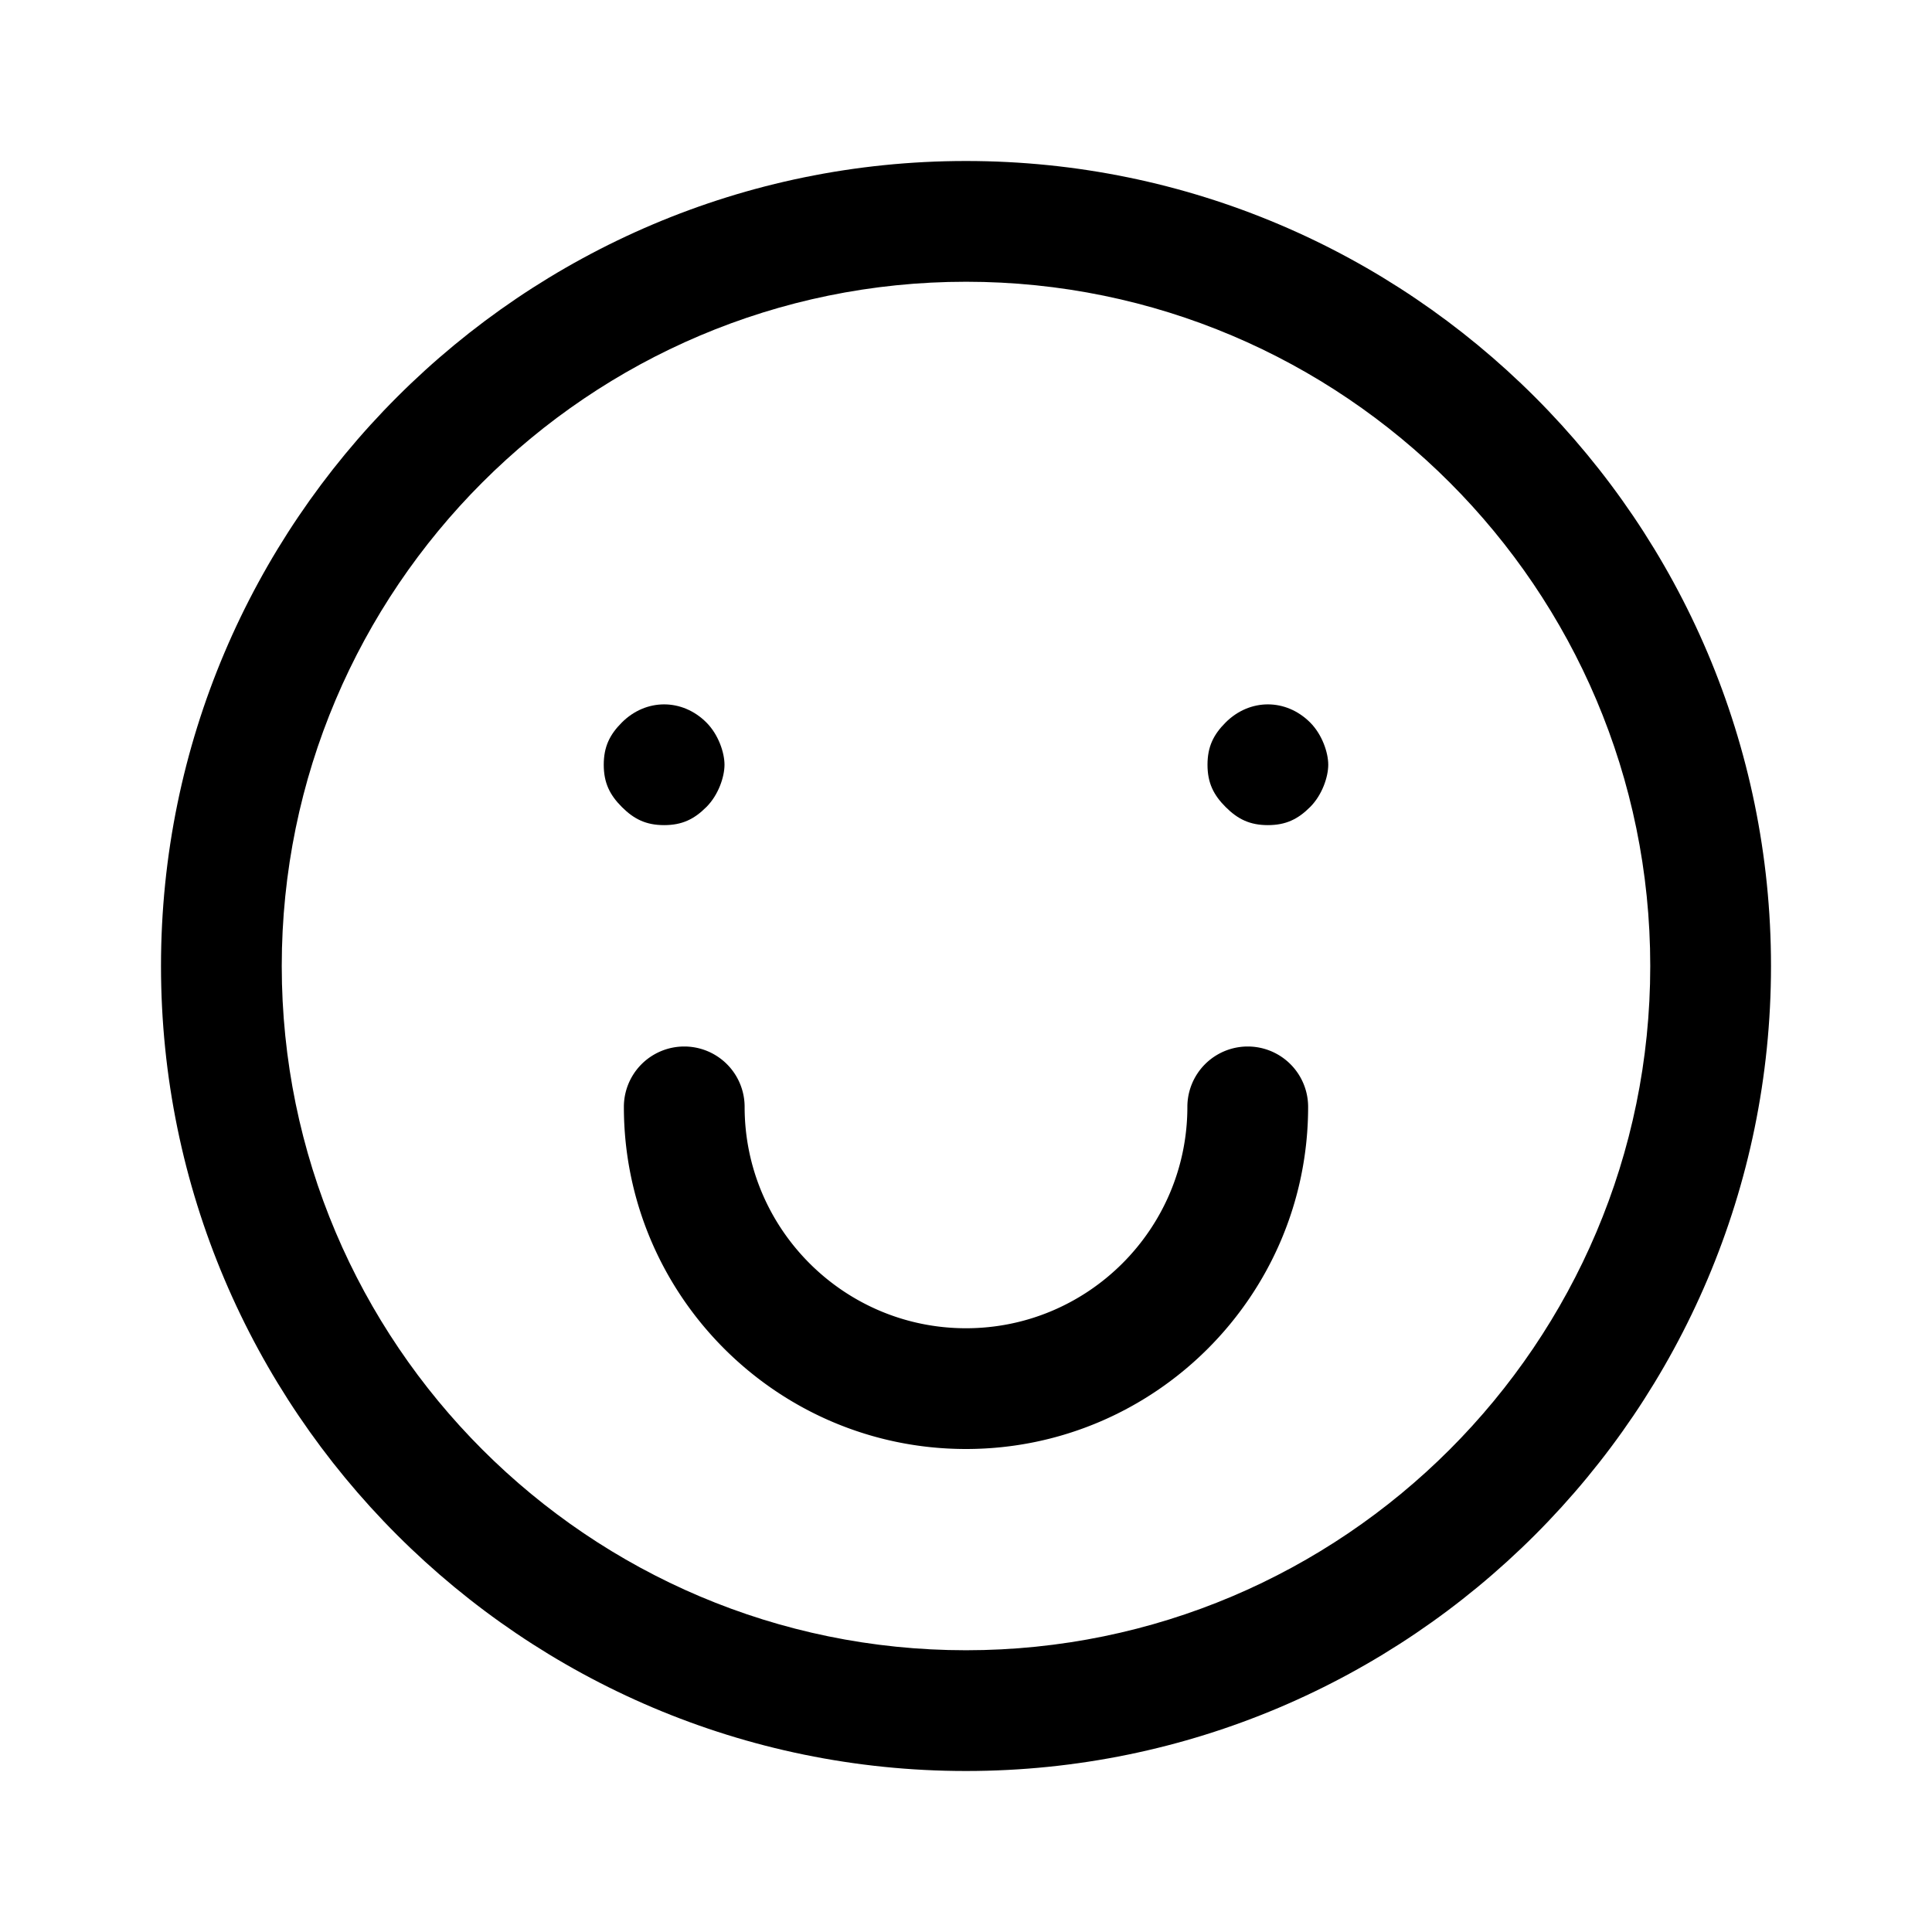 <?xml version="1.0" standalone="no"?><!DOCTYPE svg PUBLIC "-//W3C//DTD SVG 1.1//EN" "http://www.w3.org/Graphics/SVG/1.1/DTD/svg11.dtd"><svg t="1614704212960" class="icon" viewBox="0 0 1024 1024" version="1.1" xmlns="http://www.w3.org/2000/svg" p-id="1178" xmlns:xlink="http://www.w3.org/1999/xlink" width="200" height="200"><defs><style type="text/css"></style></defs><path d="M329.6 382.933C323.2 389.333 320 395.733 320 405.333s3.2 16 9.6 22.4 12.8 9.6 22.4 9.6 16-3.2 22.4-9.6c6.4-6.4 9.6-16 9.6-22.4s-3.2-16-9.6-22.4c-12.8-12.8-32-12.8-44.8 0zM649.6 382.933C643.2 389.333 640 395.733 640 405.333s3.2 16 9.6 22.4 12.8 9.6 22.4 9.6 16-3.2 22.4-9.6c6.4-6.4 9.6-16 9.6-22.4s-3.2-16-9.6-22.4c-12.8-12.8-32-12.8-44.8 0z" p-id="1179"></path><path d="M512 938.667c-235.264 0-426.667-191.403-426.667-426.667s191.403-426.667 426.667-426.667 426.667 191.403 426.667 426.667-191.403 426.667-426.667 426.667z m0-789.333C312.021 149.333 149.333 312.021 149.333 512c0 199.979 162.688 362.667 362.667 362.667 199.979 0 362.667-162.688 362.667-362.667 0-199.979-162.688-362.667-362.667-362.667z" p-id="1180"></path><path d="M512 768c-99.989 0-181.333-81.344-181.333-181.333a32 32 0 1 1 64 0c0 64.693 52.64 117.333 117.333 117.333s117.333-52.64 117.333-117.333a32 32 0 1 1 64 0c0 99.989-81.344 181.333-181.333 181.333z" p-id="1181"></path></svg>
